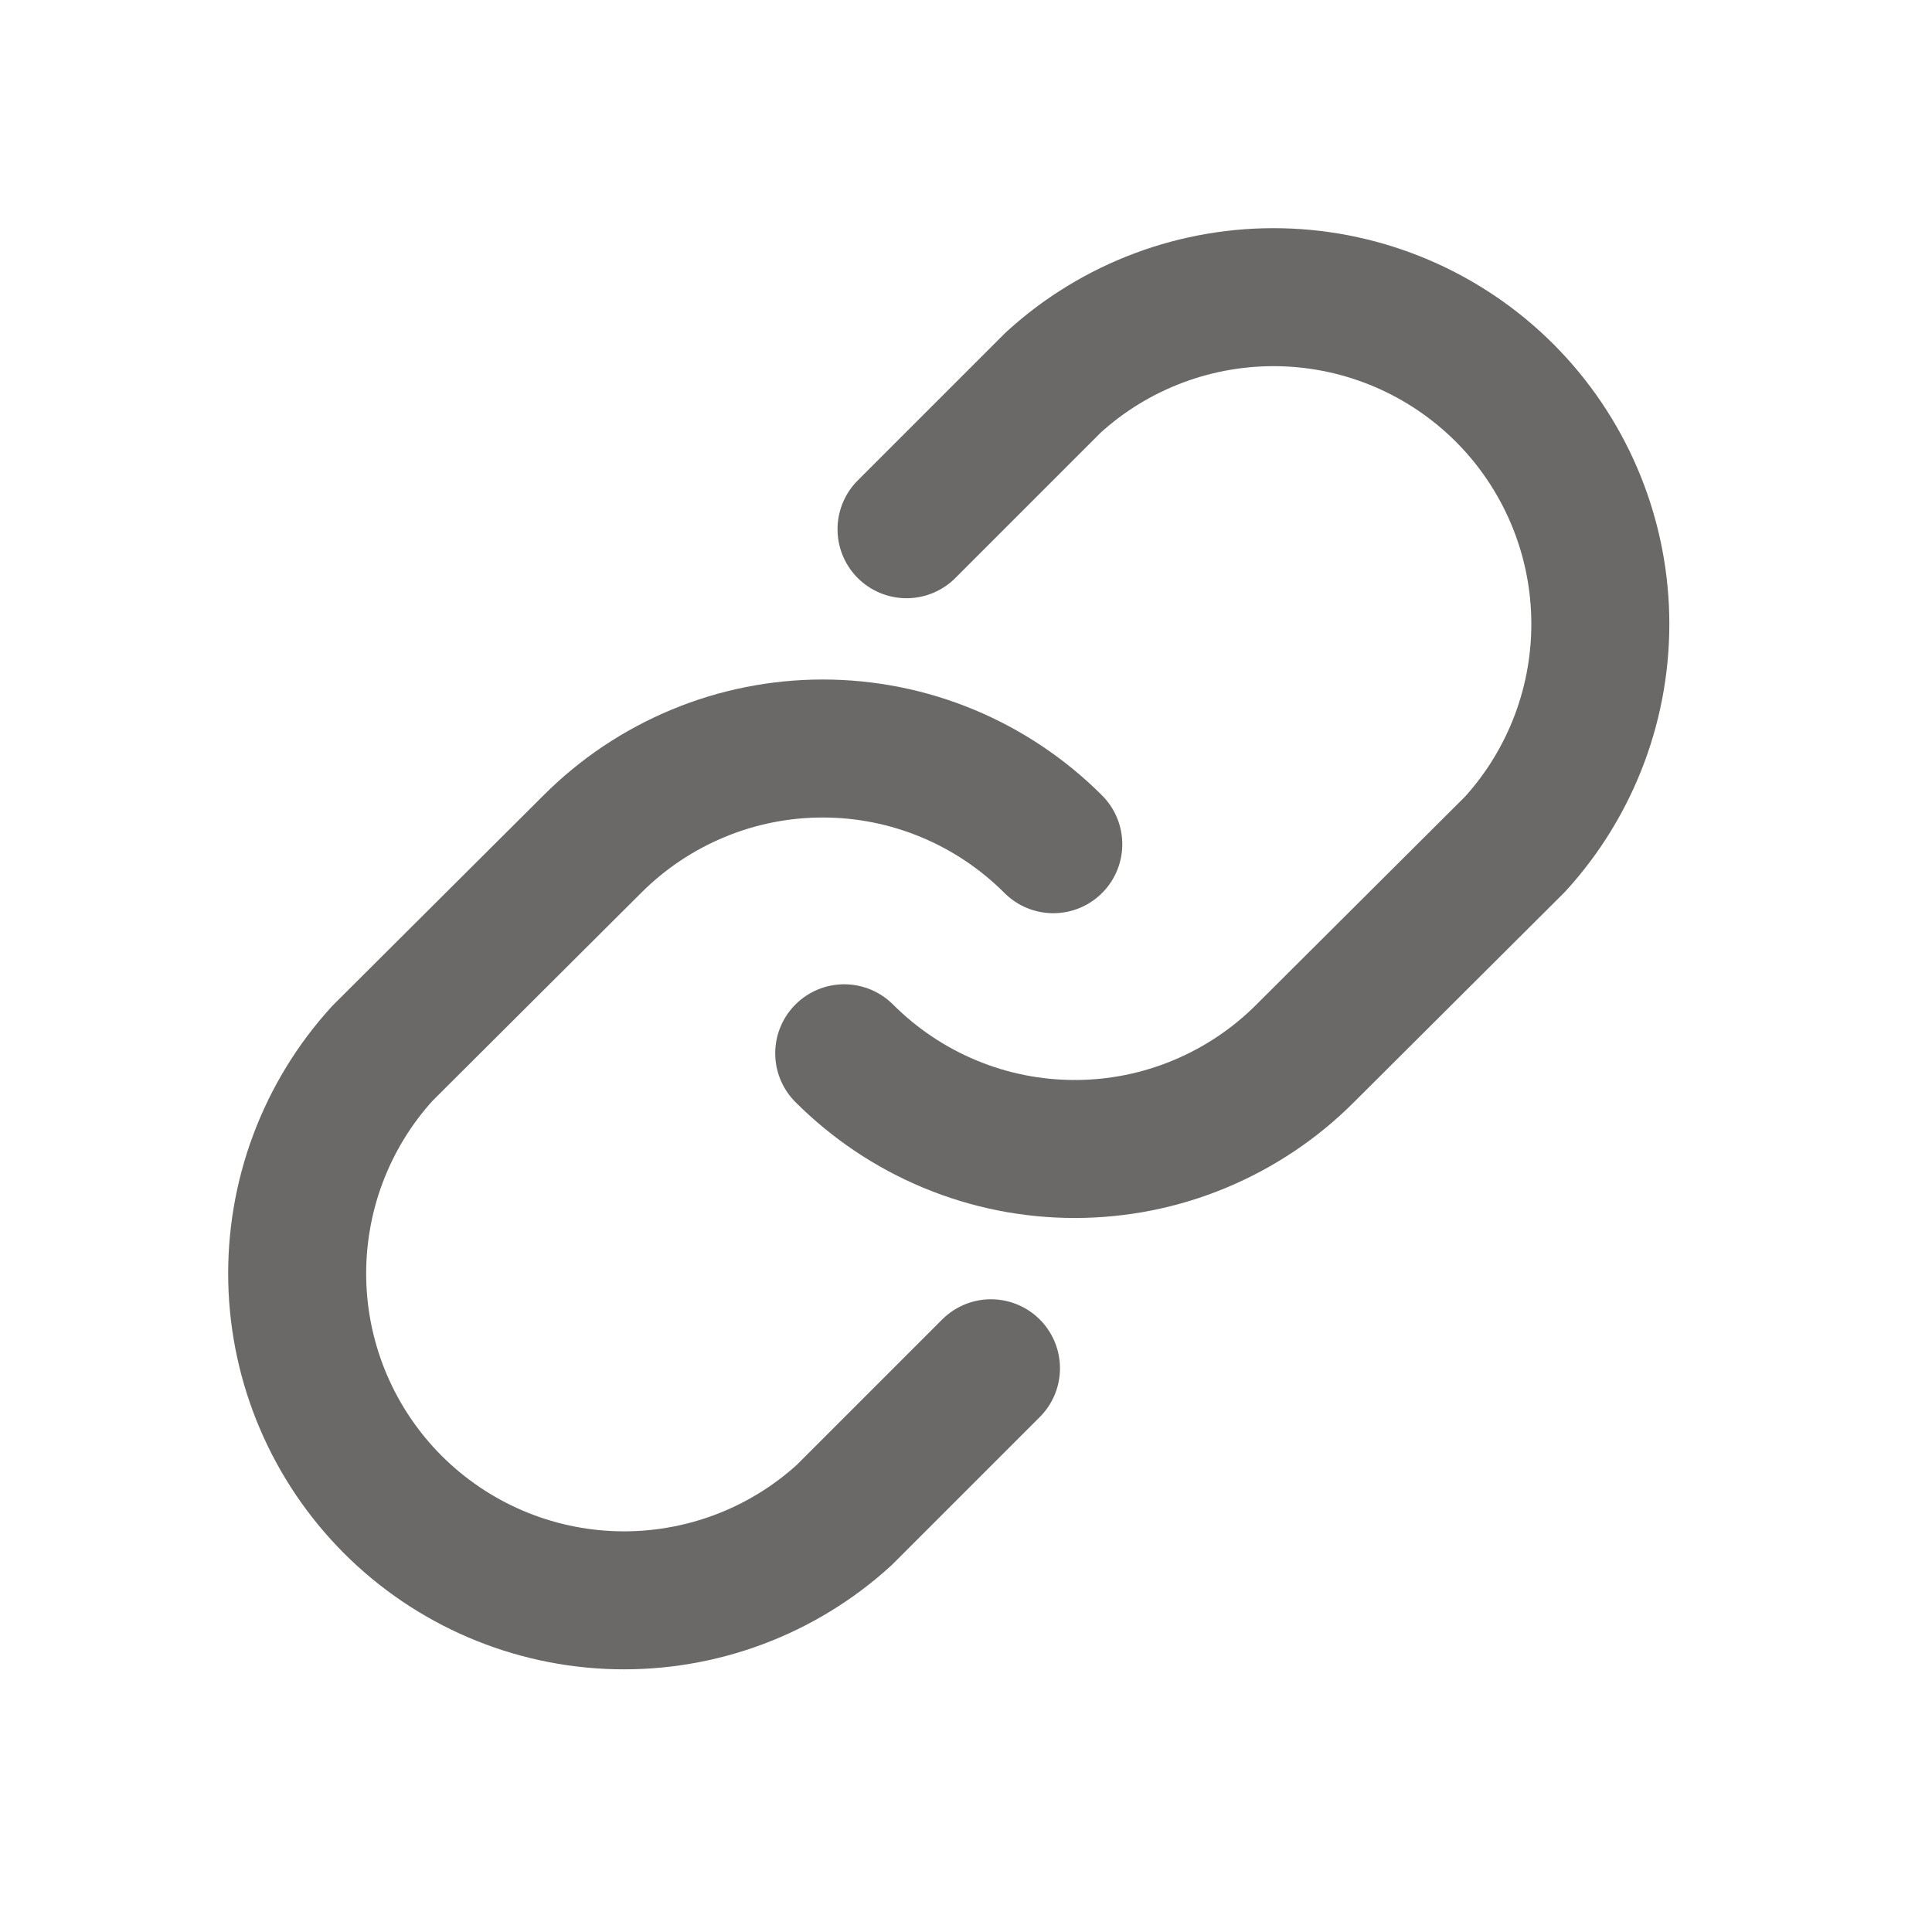 <svg width="28" height="28" viewBox="0 0 28 28" fill="none" xmlns="http://www.w3.org/2000/svg">
    <path
        d="M13.138 7.67L15.265 5.543C16.165 4.722 17.347 4.28 18.566 4.308C19.784 4.336 20.944 4.833 21.806 5.694C22.667 6.556 23.164 7.716 23.192 8.935C23.22 10.153 22.778 11.335 21.957 12.235L18.917 15.265C18.479 15.704 17.958 16.053 17.385 16.291C16.812 16.53 16.197 16.652 15.576 16.652C14.955 16.652 14.341 16.53 13.767 16.291C13.194 16.053 12.674 15.704 12.235 15.265"
        stroke="#6A6968" stroke-width="2" stroke-linecap="round" stroke-linejoin="round" />
    <path
        d="M14.362 19.83L12.235 21.957C11.335 22.778 10.153 23.22 8.935 23.192C7.716 23.164 6.556 22.667 5.694 21.806C4.833 20.944 4.336 19.784 4.308 18.566C4.28 17.347 4.722 16.165 5.543 15.265L8.583 12.235C9.021 11.796 9.542 11.447 10.115 11.209C10.688 10.97 11.303 10.848 11.924 10.848C12.545 10.848 13.159 10.97 13.733 11.209C14.306 11.447 14.826 11.796 15.265 12.235"
        stroke="#6A6968" stroke-width="2" stroke-linecap="round" stroke-linejoin="round" />
</svg>

